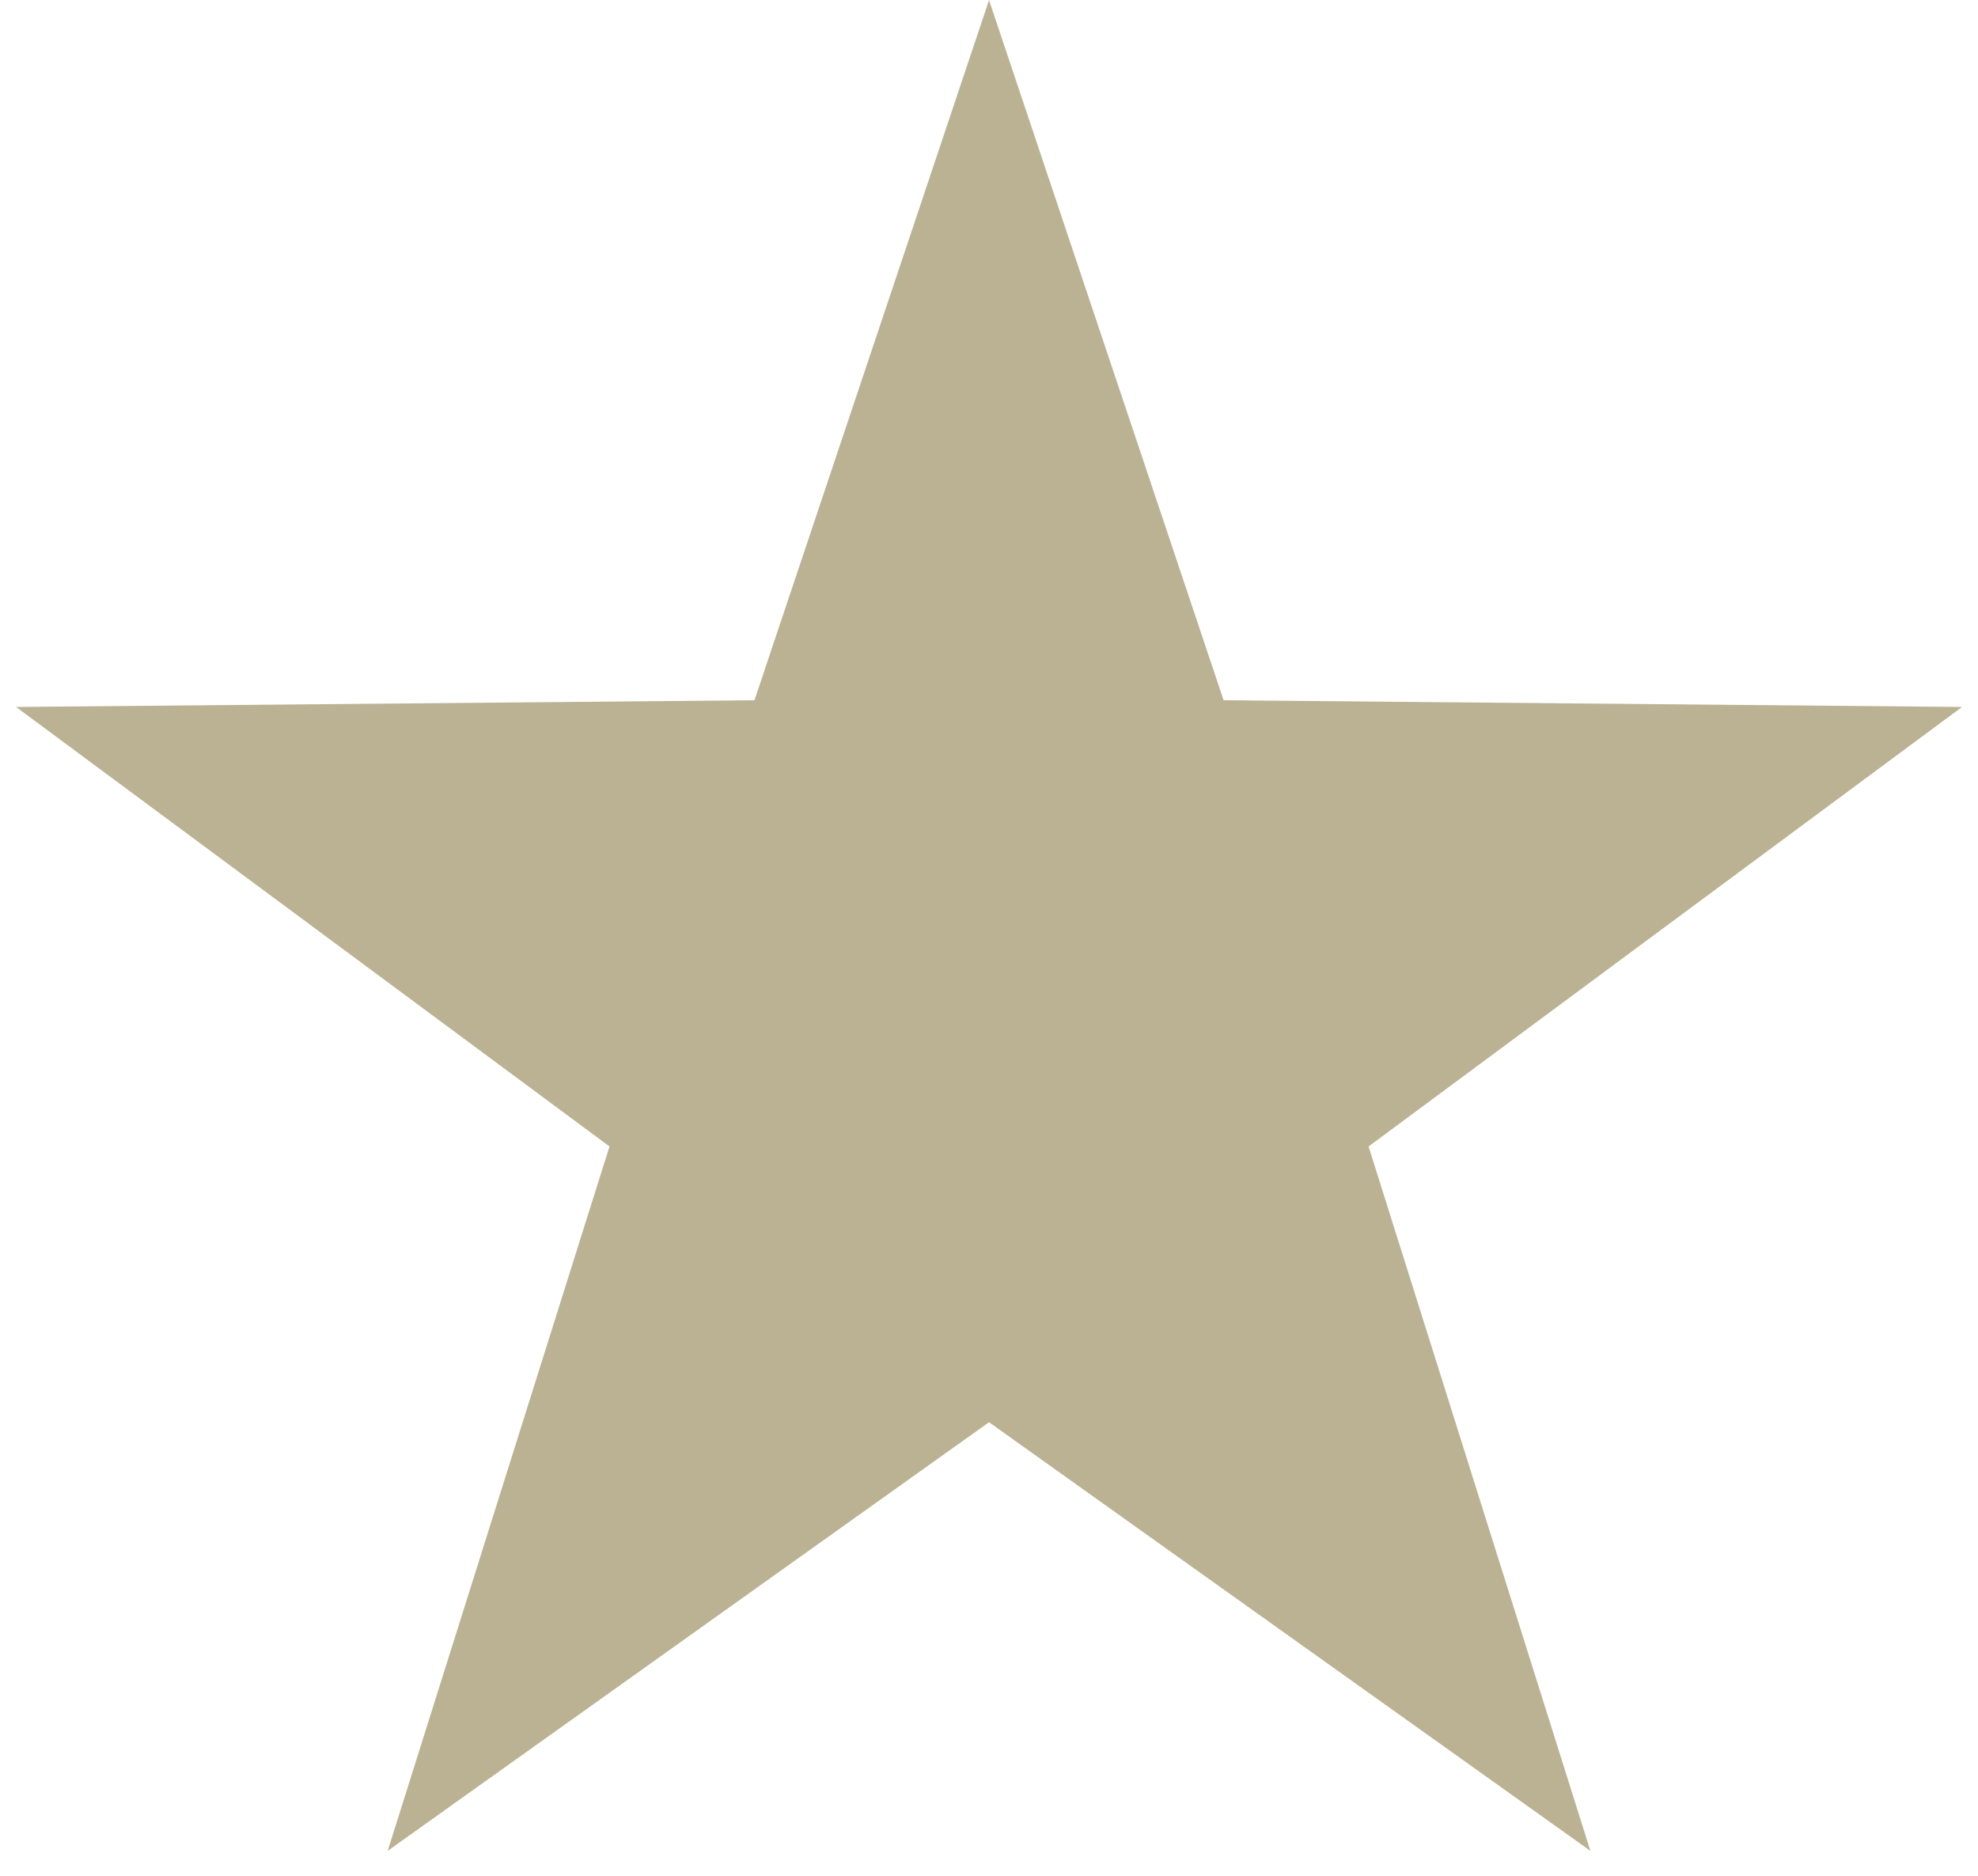 <svg viewBox="0 0 58 55" style="background-color:#ffffff00" xmlns="http://www.w3.org/2000/svg" width="58" height="55"><path d="M29 0l6.879 20.532 21.653.197-17.402 12.887 6.504 20.654-17.633-12.568-17.633 12.568 6.504-20.654-17.402-12.887 21.653-.197 6.879-20.532z" fill="#bbb294"/></svg>